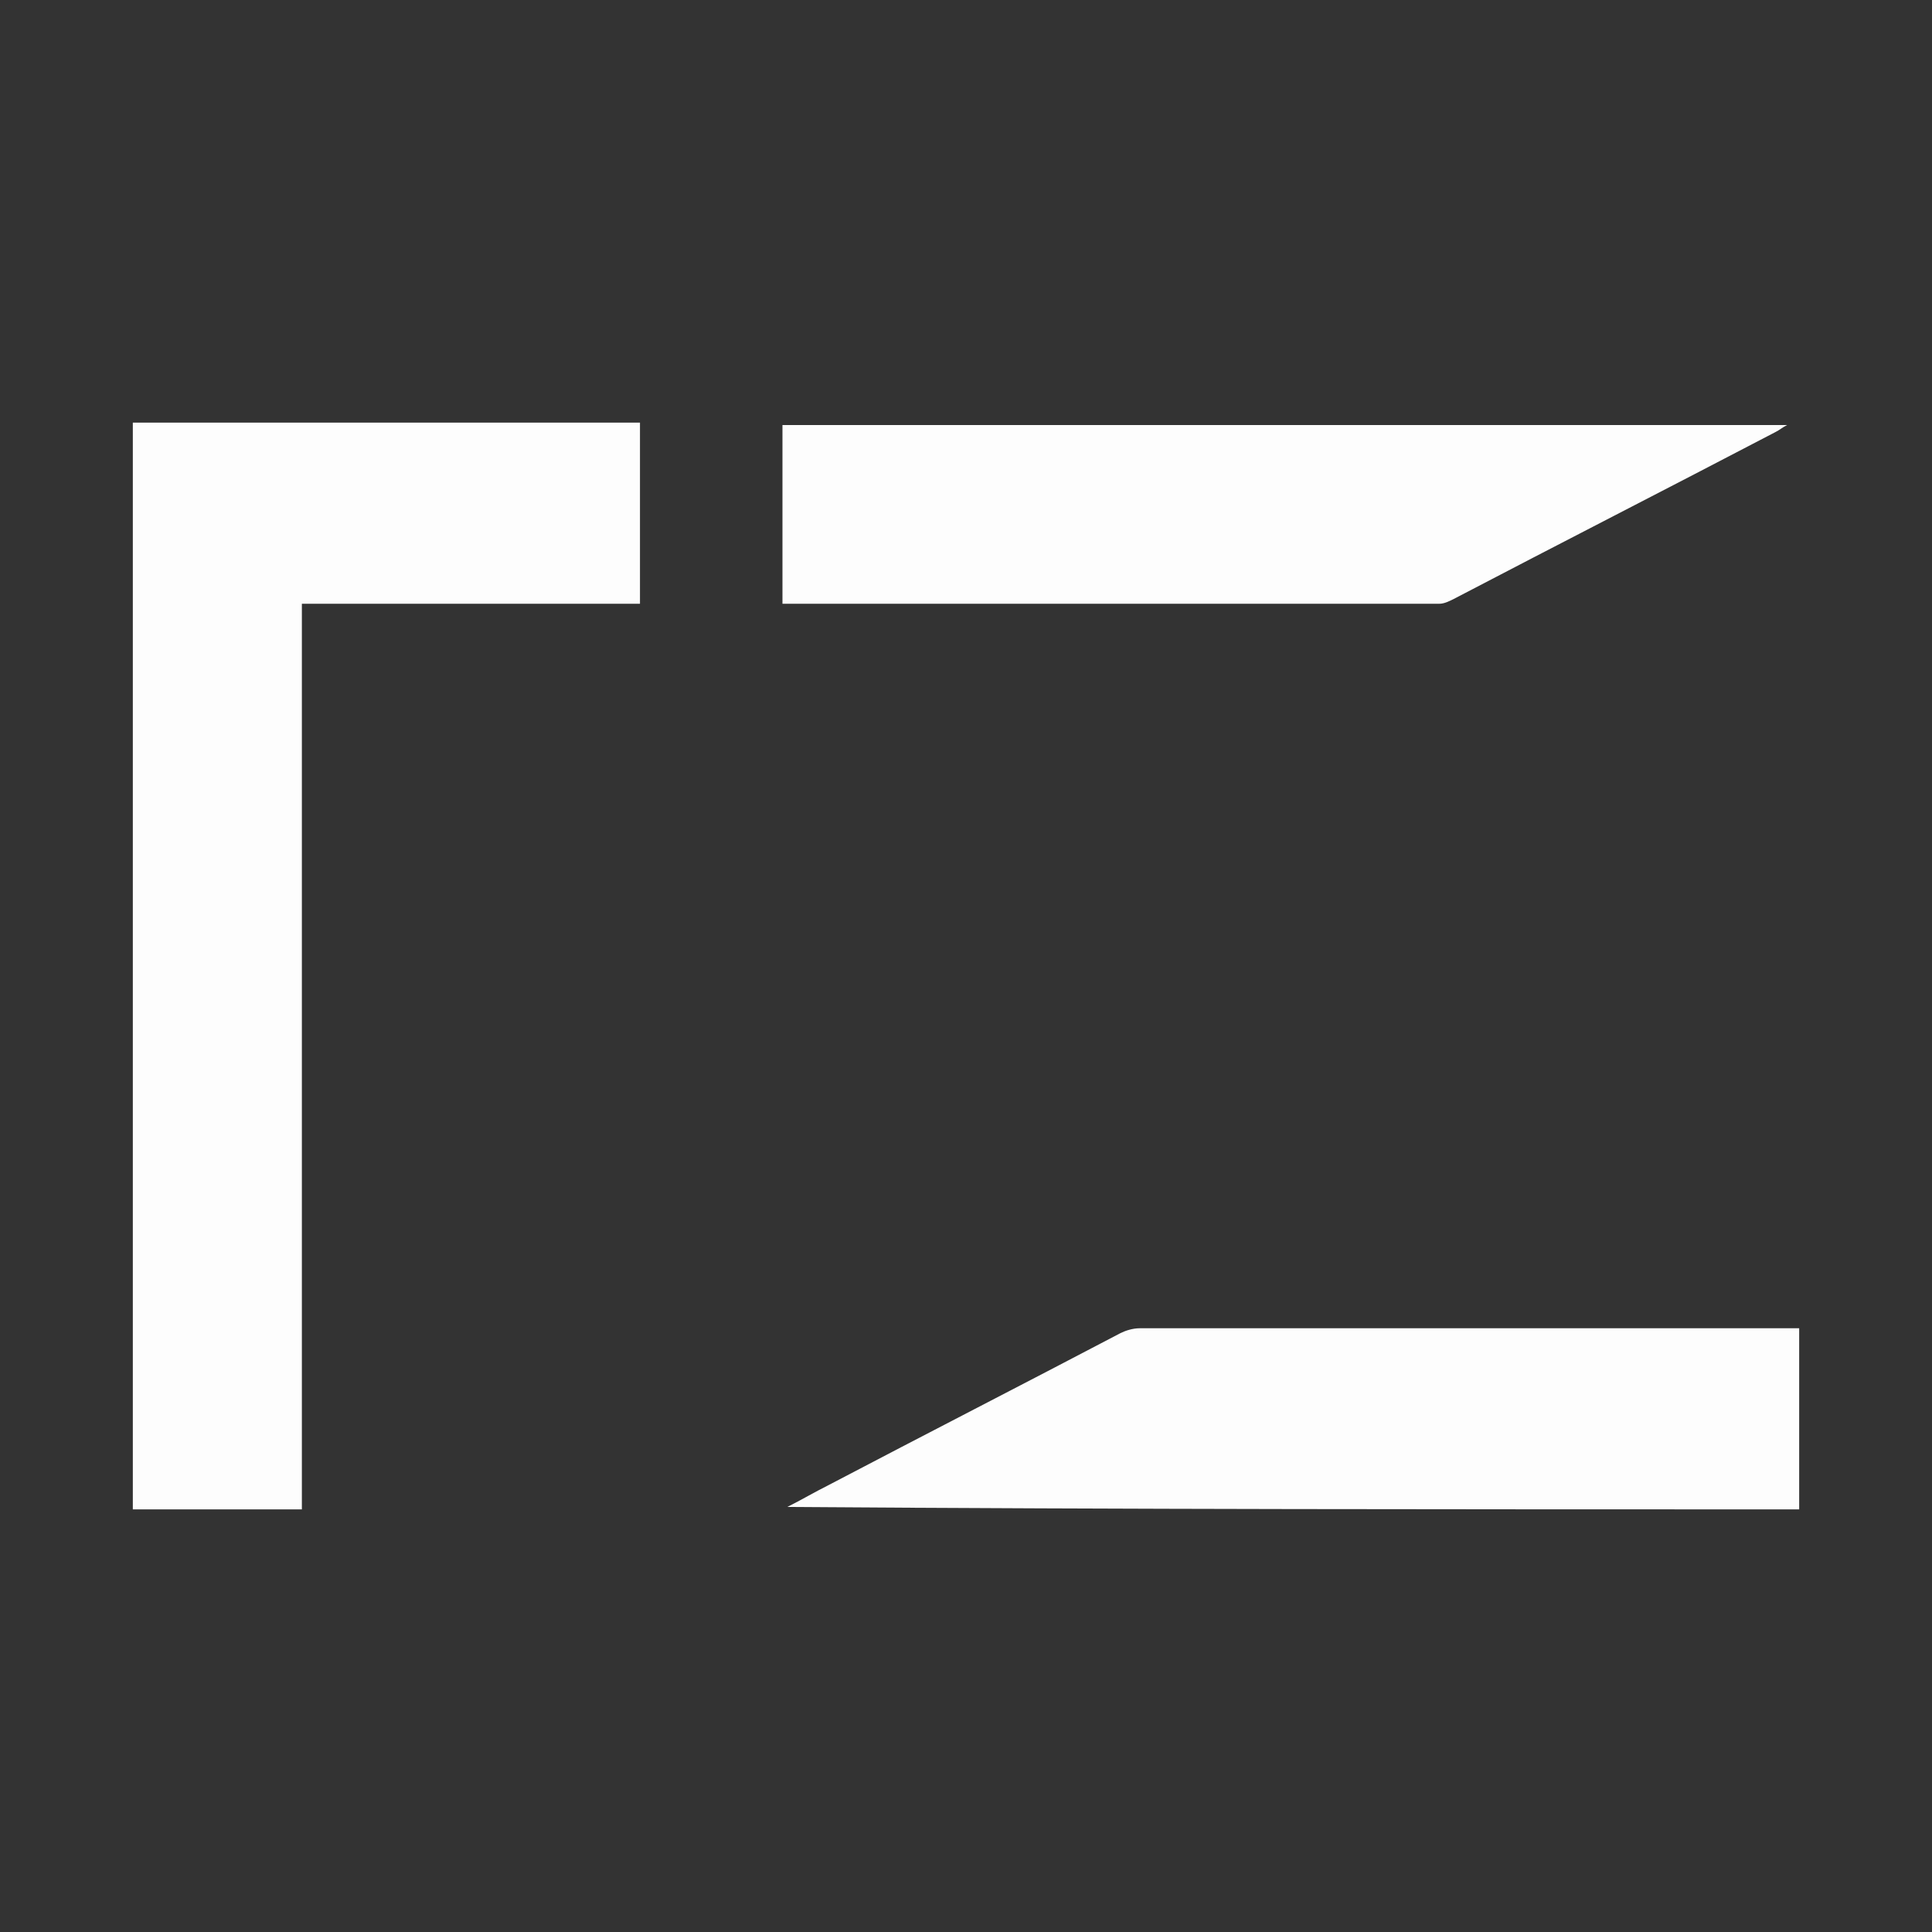 <?xml version="1.0" encoding="utf-8"?>
<!-- Generator: Adobe Illustrator 22.0.1, SVG Export Plug-In . SVG Version: 6.00 Build 0)  -->
<svg version="1.1" id="Réteg_1" xmlns="http://www.w3.org/2000/svg" xmlns:xlink="http://www.w3.org/1999/xlink" x="0px" y="0px"
	 viewBox="0 0 80 80" style="enable-background:new 0 0 80 80;" xml:space="preserve">
<rect x="0" y="0" width="80" height="80" fill="#333333" stroke="none"/>
<style type="text/css">
	.st0{fill:#FDFDFD;}
</style>
<g id="Layer_3">
</g>
<g id="Logo_1_">
	<path class="st0" d="M5.5,17.5c7,0,14,0,21,0c0,2.5,0,4.9,0,7.5c-4.6,0-9.3,0-14,0c0,12.5,0,25,0,37.5c-2.4,0-4.7,0-7,0
		C5.5,47.5,5.5,32.5,5.5,17.5z"/>
	<path class="st0" d="M32.6,62.4c0.6-0.3,1.1-0.6,1.7-0.9c4-2.1,8.1-4.2,12.1-6.3c0.2-0.1,0.5-0.2,0.8-0.2c8.9,0,17.9,0,26.8,0
		c0.2,0,0.3,0,0.5,0c0,2.5,0,5,0,7.5C60.5,62.5,46.6,62.5,32.6,62.4C32.6,62.4,32.6,62.4,32.6,62.4z"/>
	<path class="st0" d="M32.4,25c0-2.5,0-4.9,0-7.4c13.8,0,27.7,0,41.6,0c-0.2,0.1-0.3,0.2-0.5,0.3c-4.4,2.3-8.9,4.6-13.3,6.9
		C60,24.9,59.8,25,59.6,25c-9,0-17.9,0-26.9,0C32.6,25,32.5,25,32.4,25z"/>
</g>
</svg>

